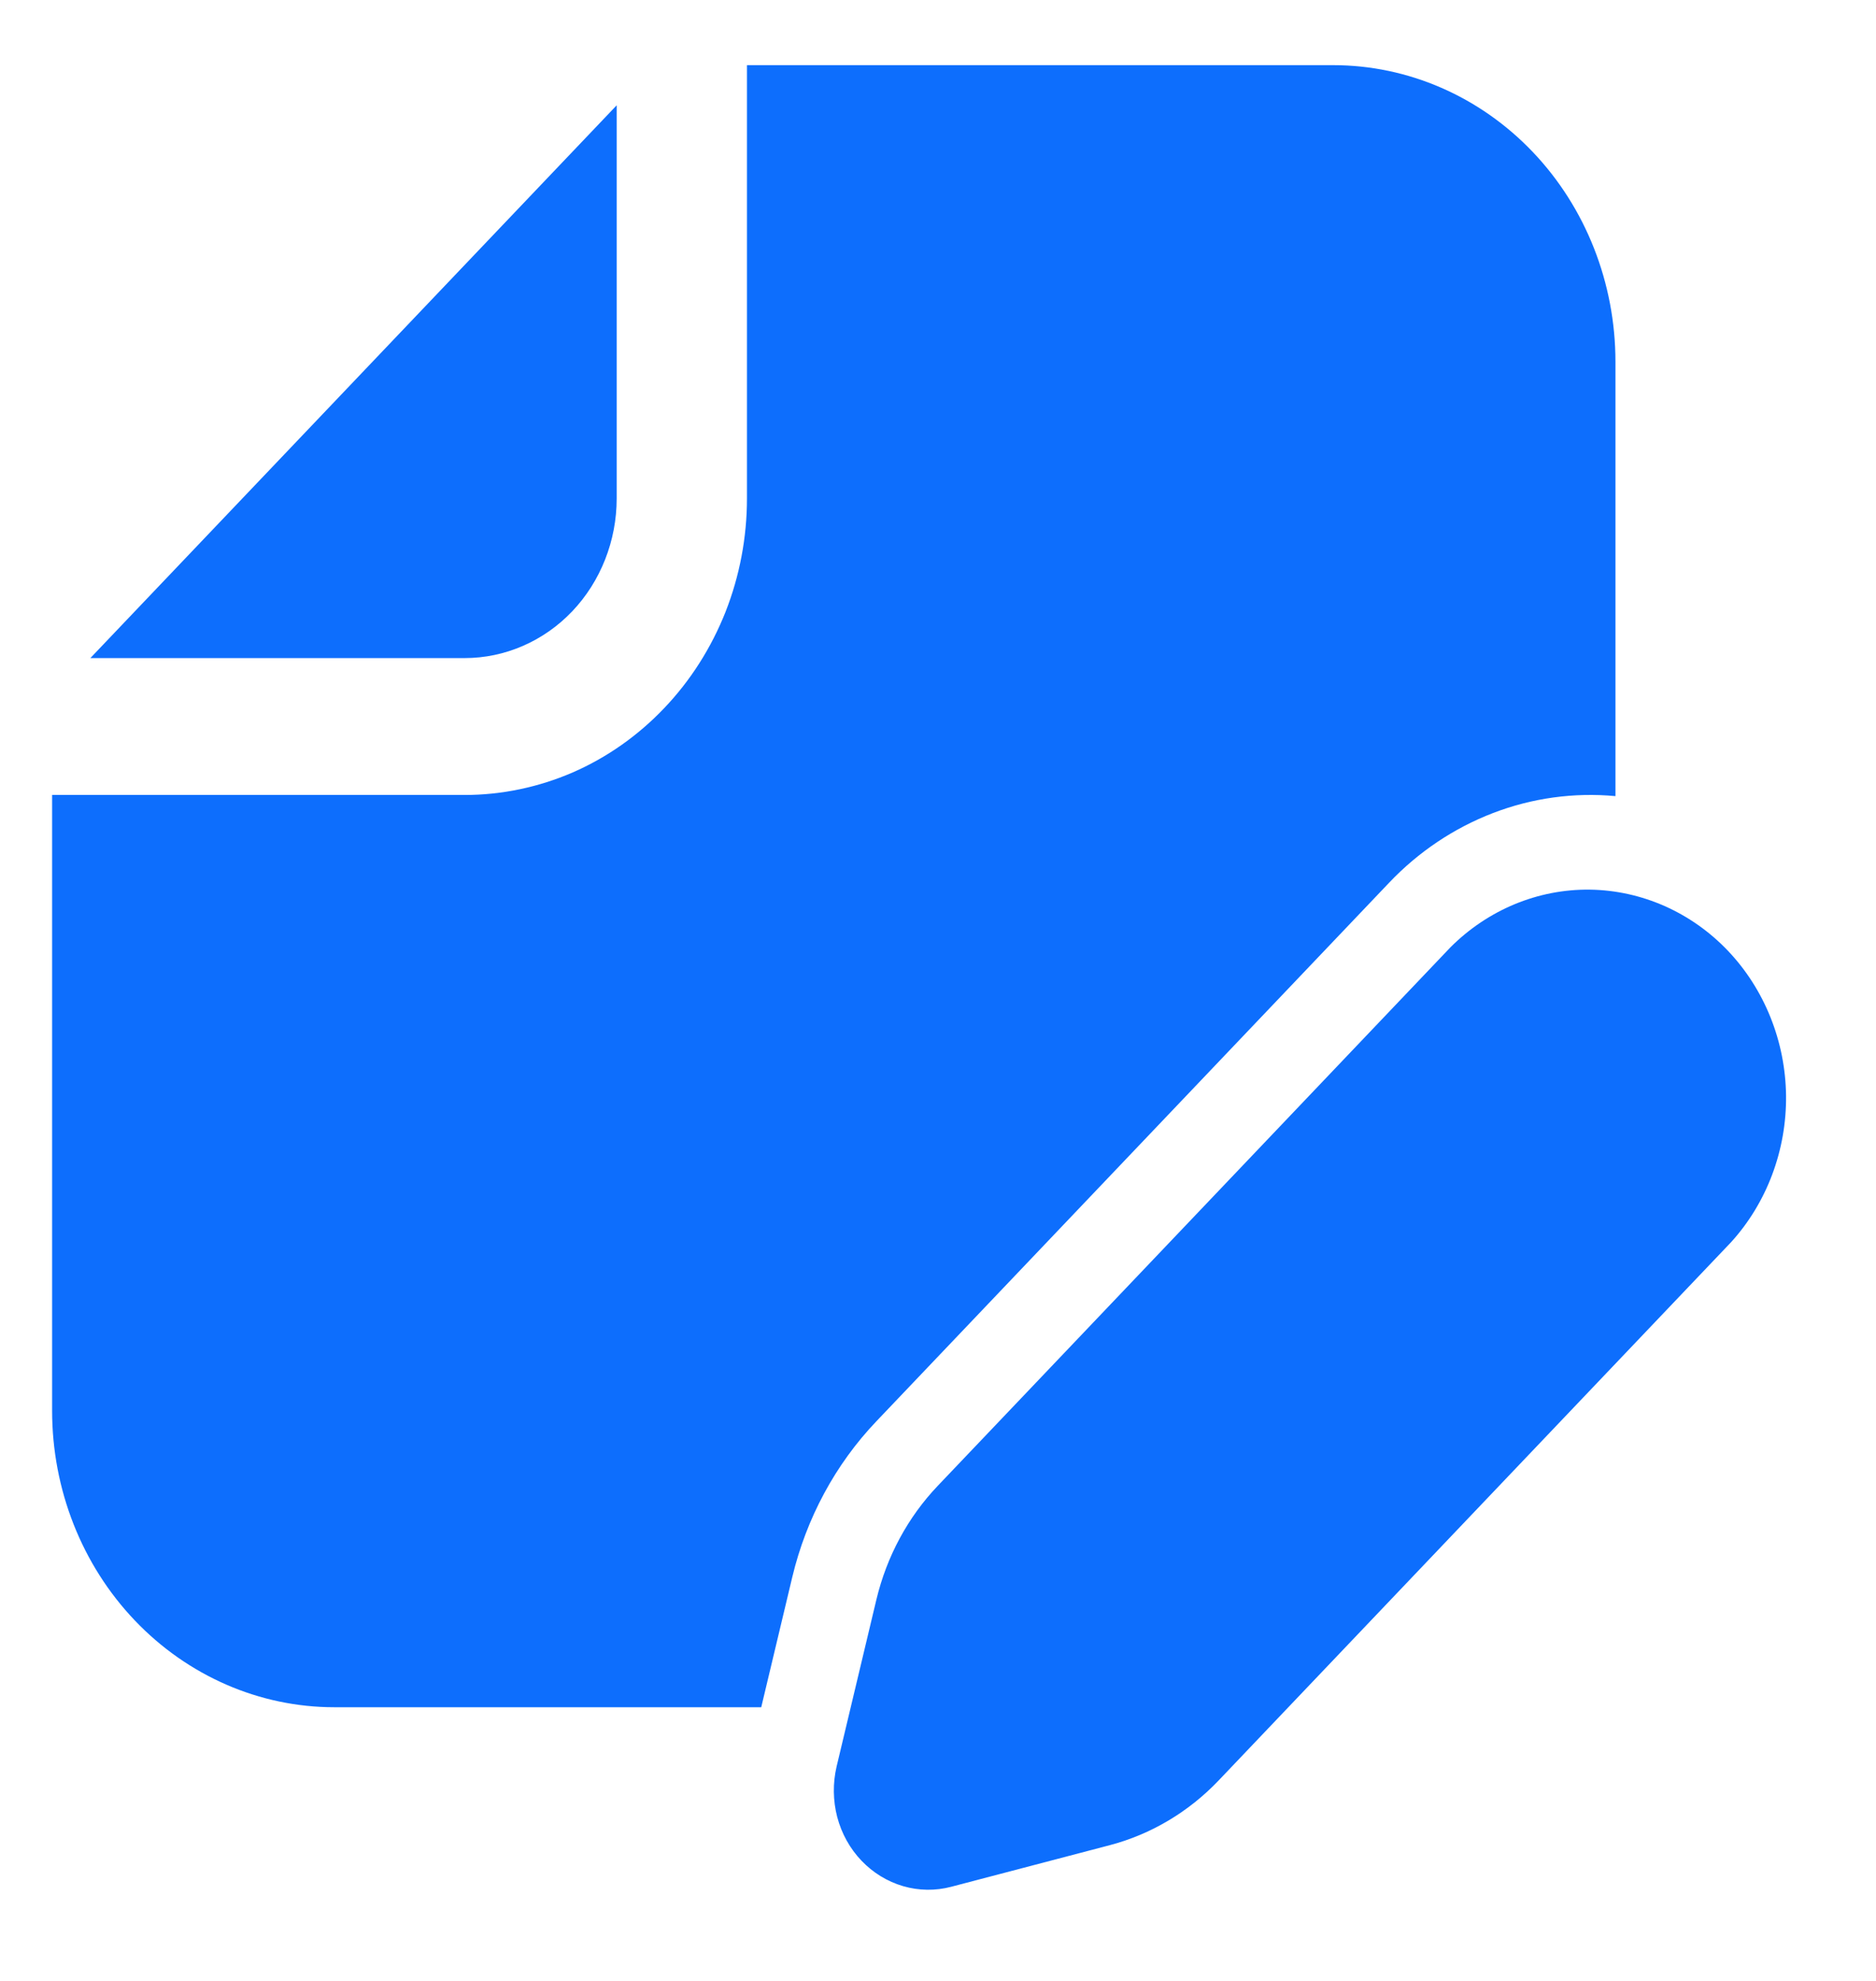 <svg width="18" height="19" viewBox="0 0 18 19" fill="none" xmlns="http://www.w3.org/2000/svg">
<path d="M0.5 13.531C0.5 14.286 0.785 15.009 1.293 15.542C1.801 16.075 2.49 16.375 3.208 16.375H7.304L7.601 15.13C7.736 14.563 8.015 14.045 8.409 13.632L13.328 8.467C13.61 8.17 13.951 7.942 14.326 7.798C14.701 7.654 15.102 7.599 15.5 7.636V3.469C15.5 2.715 15.215 1.991 14.707 1.458C14.199 0.925 13.51 0.625 12.792 0.625H7.167V4.781C7.167 5.155 7.097 5.524 6.961 5.87C6.824 6.215 6.625 6.528 6.373 6.792C6.122 7.056 5.823 7.266 5.495 7.409C5.166 7.551 4.814 7.625 4.458 7.625H0.5V13.531ZM5.917 1.01L0.867 6.312H4.458C4.845 6.312 5.216 6.151 5.49 5.864C5.763 5.577 5.917 5.187 5.917 4.781V1.01ZM13.917 9.086L8.998 14.251C8.711 14.552 8.508 14.929 8.409 15.342L8.027 16.944C7.99 17.103 7.992 17.27 8.033 17.428C8.075 17.587 8.155 17.731 8.266 17.847C8.377 17.963 8.514 18.047 8.665 18.091C8.816 18.135 8.975 18.137 9.127 18.097L10.652 17.697C11.045 17.593 11.405 17.379 11.692 17.078L16.61 11.914C16.953 11.536 17.142 11.032 17.137 10.51C17.131 9.988 16.93 9.488 16.579 9.119C16.227 8.75 15.752 8.54 15.254 8.533C14.757 8.527 14.277 8.726 13.917 9.086Z" fill="#0D6EFD"/>
</svg>
